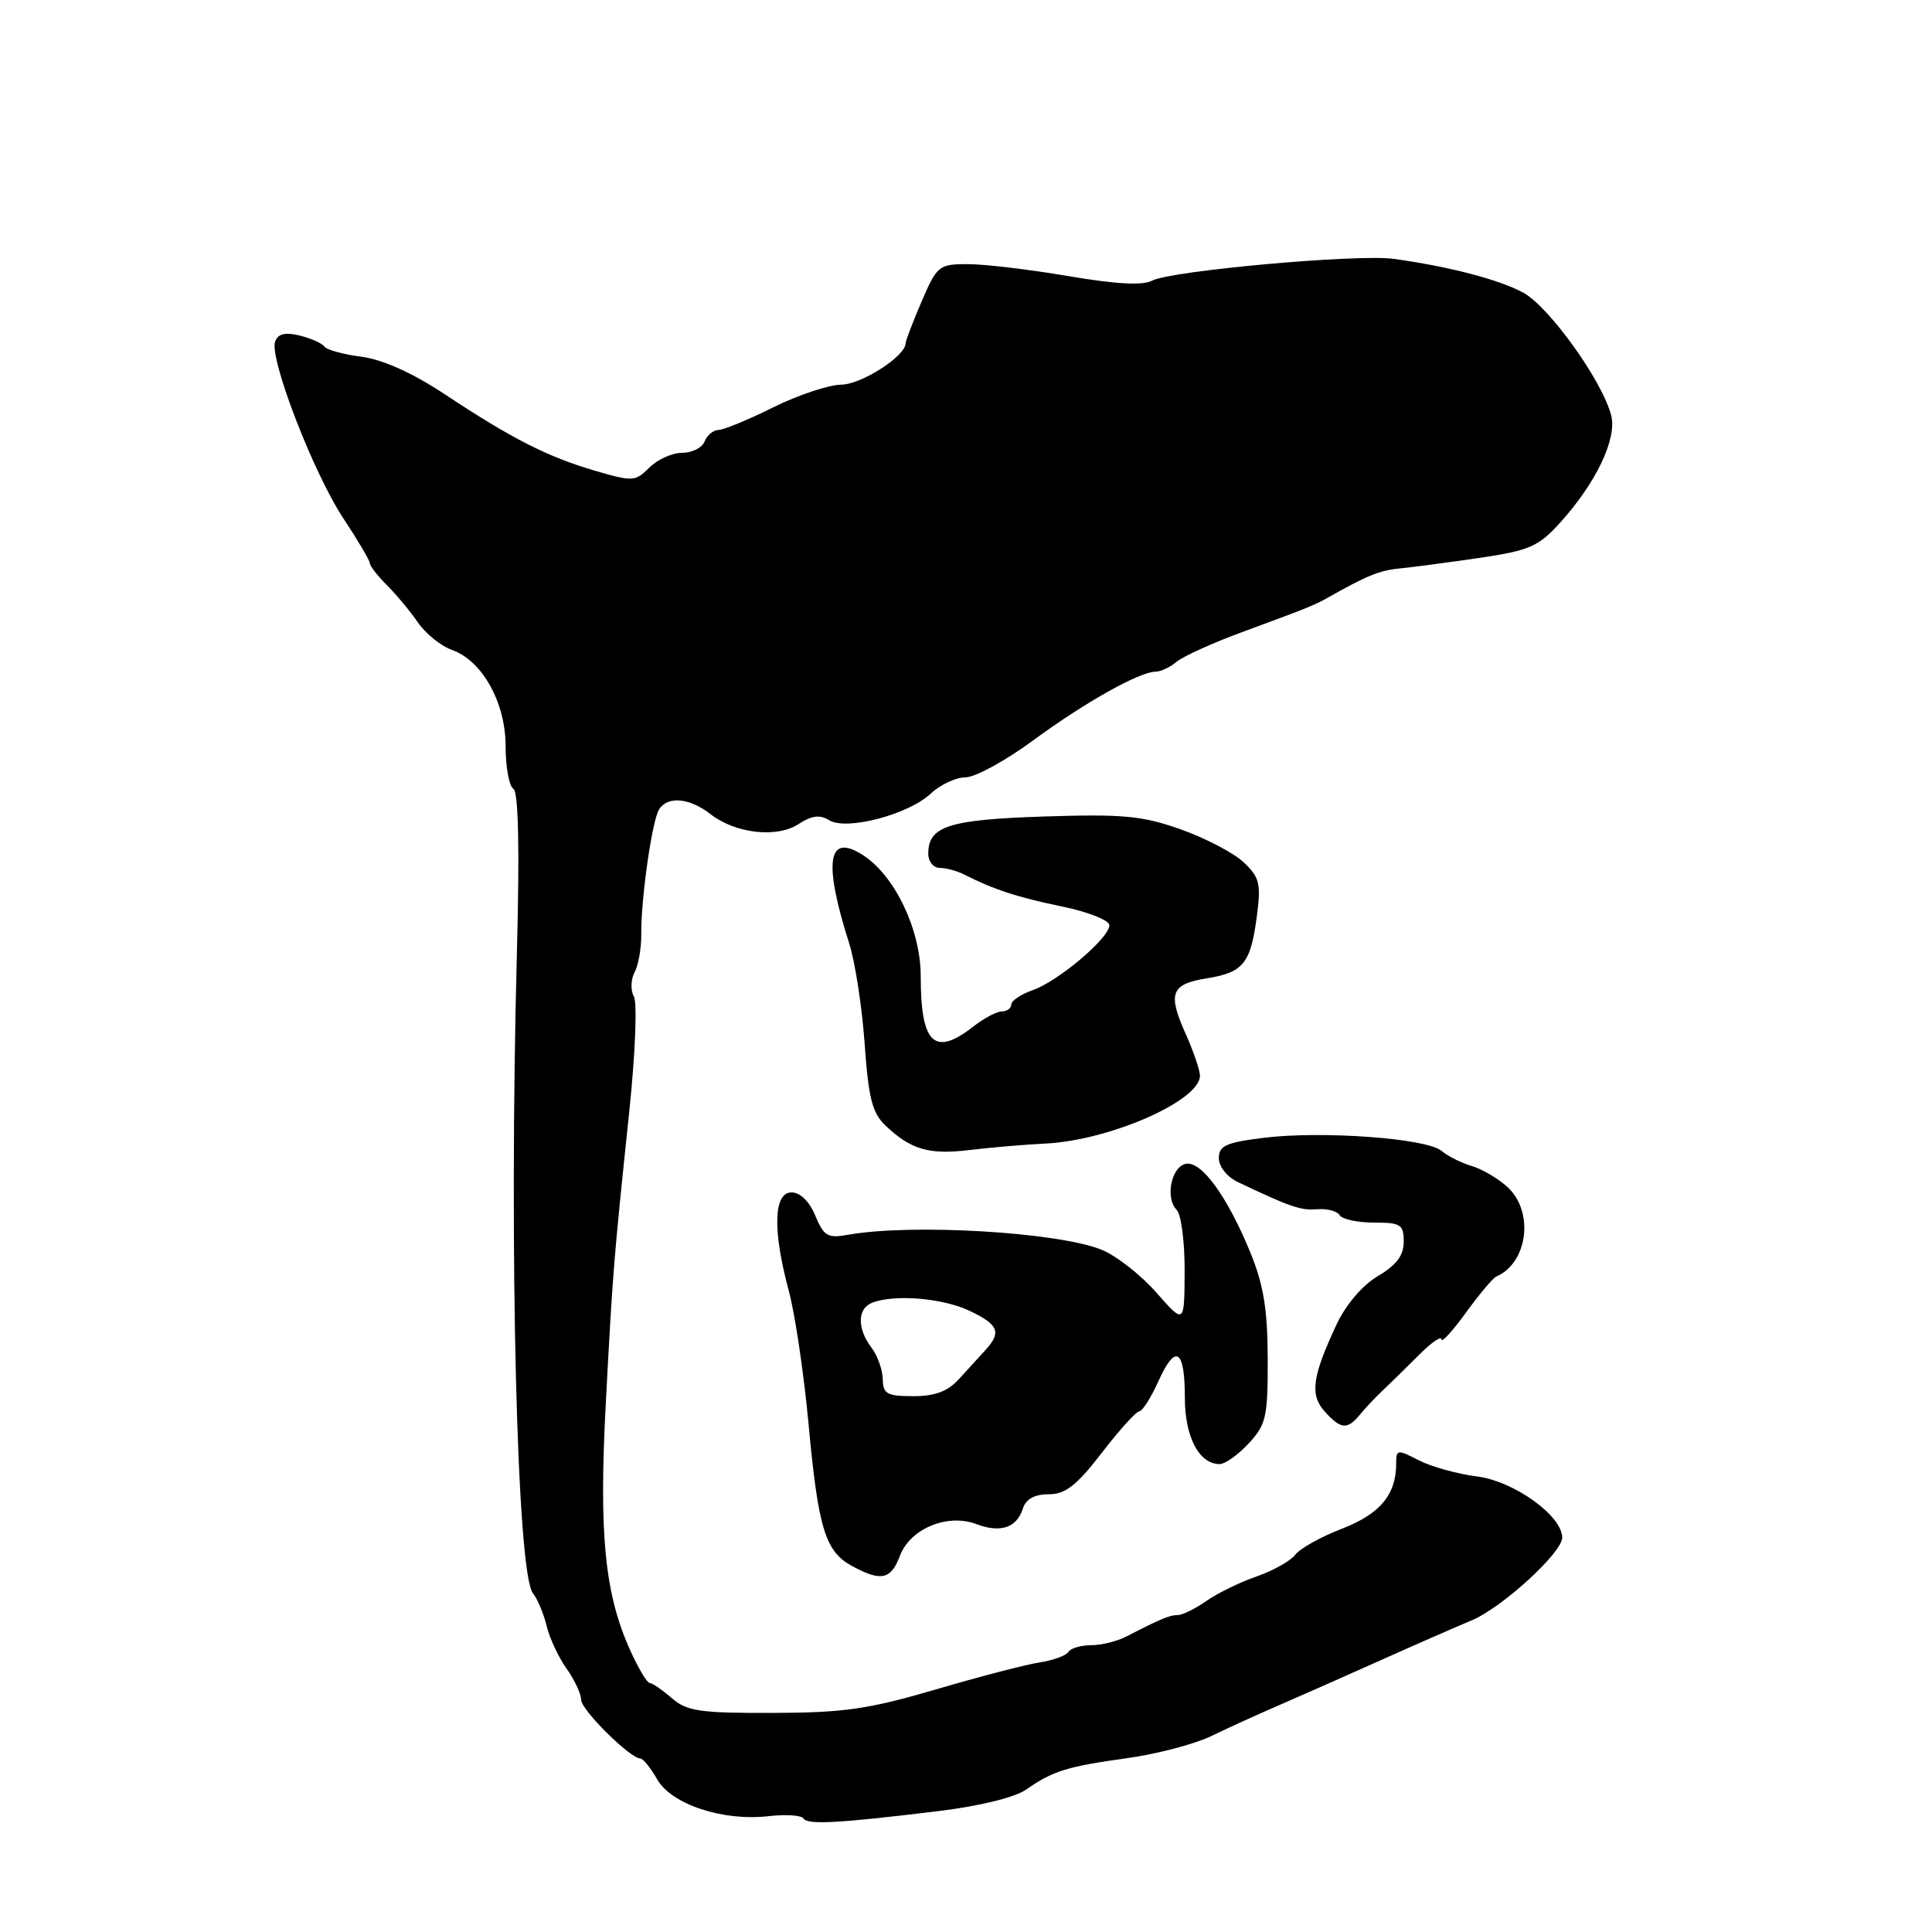 <?xml version="1.0" encoding="UTF-8" standalone="no"?>
<!DOCTYPE svg PUBLIC "-//W3C//DTD SVG 1.1//EN" "http://www.w3.org/Graphics/SVG/1.1/DTD/svg11.dtd" >
<svg xmlns="http://www.w3.org/2000/svg" xmlns:xlink="http://www.w3.org/1999/xlink" version="1.1" viewBox="0 0 256 256">
 <g >
 <path fill="currentColor"
d=" M 124.50 239.96 C 129.87 239.30 134.51 238.16 136.00 237.11 C 139.53 234.65 141.34 234.08 149.39 232.96 C 153.30 232.42 158.30 231.10 160.50 230.04 C 162.70 228.97 166.53 227.23 169.00 226.16 C 171.47 225.09 177.55 222.41 182.50 220.19 C 187.45 217.97 193.07 215.51 195.00 214.71 C 199.01 213.04 207.00 205.74 207.00 203.74 C 207.00 200.85 200.63 196.27 195.73 195.64 C 193.11 195.31 189.62 194.34 187.98 193.49 C 185.16 192.03 185.00 192.05 185.00 193.93 C 185.00 198.05 182.86 200.61 177.82 202.56 C 175.04 203.63 172.26 205.18 171.64 206.00 C 171.01 206.83 168.70 208.13 166.50 208.89 C 164.30 209.65 161.31 211.11 159.85 212.14 C 158.39 213.16 156.69 214.00 156.08 214.00 C 155.00 214.00 153.79 214.50 149.26 216.84 C 148.03 217.48 145.92 218.00 144.57 218.00 C 143.22 218.00 141.87 218.40 141.57 218.89 C 141.27 219.38 139.55 220.00 137.76 220.28 C 135.97 220.55 129.78 222.16 124.00 223.86 C 115.10 226.47 111.81 226.95 102.40 226.97 C 92.72 227.00 91.01 226.75 89.00 225.00 C 87.73 223.90 86.42 223.00 86.08 223.00 C 85.75 223.00 84.60 221.09 83.54 218.75 C 80.12 211.22 79.34 203.35 80.28 185.77 C 81.21 168.19 81.30 167.19 83.41 147.00 C 84.18 139.57 84.45 132.84 83.99 132.03 C 83.54 131.22 83.58 129.78 84.09 128.83 C 84.59 127.89 84.99 125.63 84.97 123.81 C 84.92 119.12 86.40 108.73 87.33 107.25 C 88.46 105.45 91.36 105.71 94.12 107.86 C 97.45 110.46 102.95 111.08 105.84 109.18 C 107.56 108.06 108.64 107.92 109.86 108.68 C 112.13 110.10 120.37 107.94 123.34 105.15 C 124.60 103.97 126.67 103.00 127.94 103.00 C 129.21 103.00 133.24 100.80 136.88 98.12 C 143.70 93.10 151.00 89.00 153.13 89.00 C 153.80 89.00 155.05 88.41 155.92 87.68 C 156.79 86.96 160.65 85.21 164.50 83.79 C 173.32 80.54 174.17 80.20 176.00 79.16 C 181.11 76.27 182.82 75.57 185.50 75.32 C 187.15 75.16 191.88 74.53 196.00 73.93 C 202.68 72.94 203.85 72.43 206.73 69.25 C 211.47 64.01 214.26 58.18 213.50 55.09 C 212.39 50.57 205.24 40.58 201.79 38.75 C 198.52 37.01 191.98 35.31 184.67 34.30 C 179.86 33.64 155.14 35.87 152.66 37.19 C 151.41 37.85 147.87 37.66 141.54 36.58 C 136.43 35.71 130.45 35.00 128.25 35.00 C 124.41 35.00 124.16 35.20 122.12 39.94 C 120.96 42.65 120.00 45.15 120.00 45.48 C 120.00 47.18 114.16 50.94 111.47 50.97 C 109.81 50.99 105.76 52.34 102.47 53.97 C 99.19 55.60 95.92 56.95 95.22 56.97 C 94.51 56.99 93.68 57.67 93.36 58.50 C 93.05 59.32 91.71 60.00 90.39 60.00 C 89.08 60.00 87.12 60.88 86.04 61.96 C 84.18 63.82 83.83 63.84 78.79 62.36 C 72.50 60.51 67.79 58.11 58.90 52.22 C 54.64 49.40 50.73 47.65 47.90 47.27 C 45.48 46.96 43.27 46.35 42.99 45.93 C 42.71 45.51 41.25 44.85 39.75 44.47 C 37.81 43.99 36.86 44.21 36.46 45.24 C 35.63 47.40 41.54 62.73 45.52 68.72 C 47.43 71.61 49.00 74.26 49.00 74.62 C 49.00 74.98 50.01 76.28 51.25 77.52 C 52.49 78.75 54.34 80.98 55.37 82.47 C 56.39 83.96 58.42 85.60 59.87 86.11 C 63.91 87.54 67.00 93.08 67.00 98.93 C 67.00 101.65 67.46 104.17 68.02 104.51 C 68.70 104.93 68.86 112.35 68.49 126.32 C 67.44 165.98 68.50 208.44 70.61 211.10 C 71.22 211.87 72.04 213.82 72.43 215.44 C 72.82 217.06 74.00 219.60 75.07 221.09 C 76.13 222.59 77.00 224.44 77.00 225.22 C 77.00 226.57 83.48 232.99 84.85 233.01 C 85.21 233.01 86.21 234.25 87.07 235.76 C 88.97 239.09 95.78 241.35 101.84 240.65 C 104.12 240.39 106.21 240.53 106.47 240.96 C 107.01 241.82 111.09 241.60 124.50 239.96 Z  M 119.25 206.14 C 120.61 202.55 125.56 200.50 129.37 201.95 C 132.56 203.16 134.72 202.44 135.53 199.91 C 135.94 198.63 137.06 198.00 138.95 198.00 C 141.17 198.00 142.64 196.86 146.00 192.50 C 148.33 189.47 150.57 187.00 150.97 187.00 C 151.37 187.00 152.50 185.21 153.49 183.03 C 155.77 177.97 157.00 178.74 157.00 185.23 C 157.00 190.41 158.89 194.00 161.61 194.00 C 162.33 194.00 164.06 192.77 165.46 191.26 C 167.77 188.77 168.00 187.76 167.98 180.01 C 167.96 173.45 167.42 170.22 165.65 165.89 C 162.60 158.50 159.20 153.82 157.14 154.21 C 155.20 154.58 154.36 158.76 155.92 160.32 C 156.51 160.91 156.99 164.57 156.97 168.45 C 156.94 175.50 156.94 175.50 153.22 171.27 C 151.17 168.94 147.93 166.40 146.00 165.61 C 140.24 163.26 120.85 162.11 112.41 163.61 C 109.67 164.10 109.16 163.81 108.03 161.08 C 107.25 159.19 106.03 158.00 104.88 158.00 C 102.50 158.00 102.36 163.03 104.51 171.00 C 105.33 174.03 106.50 181.90 107.12 188.50 C 108.41 202.52 109.34 205.57 112.89 207.50 C 116.75 209.60 118.05 209.32 119.25 206.14 Z  M 180.21 187.43 C 180.92 186.56 182.30 185.10 183.28 184.18 C 184.26 183.26 186.39 181.16 188.03 179.53 C 189.66 177.89 191.00 176.97 191.00 177.47 C 191.00 177.98 192.46 176.39 194.23 173.95 C 196.01 171.50 197.82 169.35 198.25 169.16 C 202.46 167.34 203.31 160.55 199.75 157.29 C 198.51 156.16 196.38 154.90 195.00 154.50 C 193.62 154.09 191.82 153.19 191.00 152.49 C 189.05 150.83 175.19 149.82 167.50 150.76 C 162.46 151.38 161.50 151.81 161.50 153.46 C 161.50 154.57 162.59 155.94 164.00 156.62 C 170.96 159.93 172.34 160.41 174.53 160.23 C 175.83 160.12 177.17 160.47 177.51 161.02 C 177.84 161.56 179.89 162.00 182.06 162.00 C 185.61 162.00 186.00 162.25 186.00 164.53 C 186.00 166.36 185.04 167.63 182.59 169.08 C 180.55 170.28 178.36 172.84 177.13 175.44 C 173.87 182.39 173.53 184.82 175.54 187.04 C 177.68 189.41 178.53 189.48 180.21 187.43 Z  M 138.50 151.53 C 147.01 151.12 159.00 145.86 159.00 142.54 C 159.00 141.81 158.14 139.30 157.09 136.95 C 154.69 131.60 155.17 130.39 159.93 129.63 C 164.74 128.86 165.71 127.65 166.53 121.48 C 167.11 117.05 166.91 116.25 164.76 114.23 C 163.43 112.99 159.67 111.03 156.42 109.88 C 151.34 108.09 148.78 107.85 138.35 108.19 C 125.71 108.60 123.00 109.47 123.00 113.12 C 123.00 114.16 123.68 115.00 124.51 115.00 C 125.35 115.00 126.81 115.40 127.76 115.88 C 131.68 117.87 134.81 118.90 140.75 120.12 C 144.19 120.83 147.00 121.95 147.00 122.60 C 147.00 124.29 140.23 130.02 136.84 131.20 C 135.28 131.75 134.00 132.60 134.00 133.10 C 134.00 133.59 133.44 134.01 132.75 134.02 C 132.06 134.03 130.38 134.92 129.00 136.00 C 123.81 140.06 122.00 138.34 122.00 129.35 C 122.00 123.24 118.61 116.10 114.41 113.35 C 109.67 110.25 109.05 114.10 112.52 125.00 C 113.31 127.47 114.23 133.46 114.57 138.30 C 115.08 145.52 115.57 147.47 117.34 149.15 C 120.70 152.34 123.10 153.04 128.50 152.38 C 131.25 152.05 135.75 151.66 138.50 151.53 Z  M 116.97 182.75 C 116.95 181.51 116.28 179.63 115.47 178.56 C 113.55 176.02 113.60 173.37 115.58 172.61 C 118.56 171.47 124.93 172.00 128.47 173.69 C 132.34 175.53 132.74 176.53 130.55 178.92 C 129.75 179.79 128.17 181.51 127.05 182.75 C 125.58 184.37 123.88 185.00 121.00 185.00 C 117.53 185.00 117.00 184.70 116.97 182.75 Z "/>
</g>
</svg>